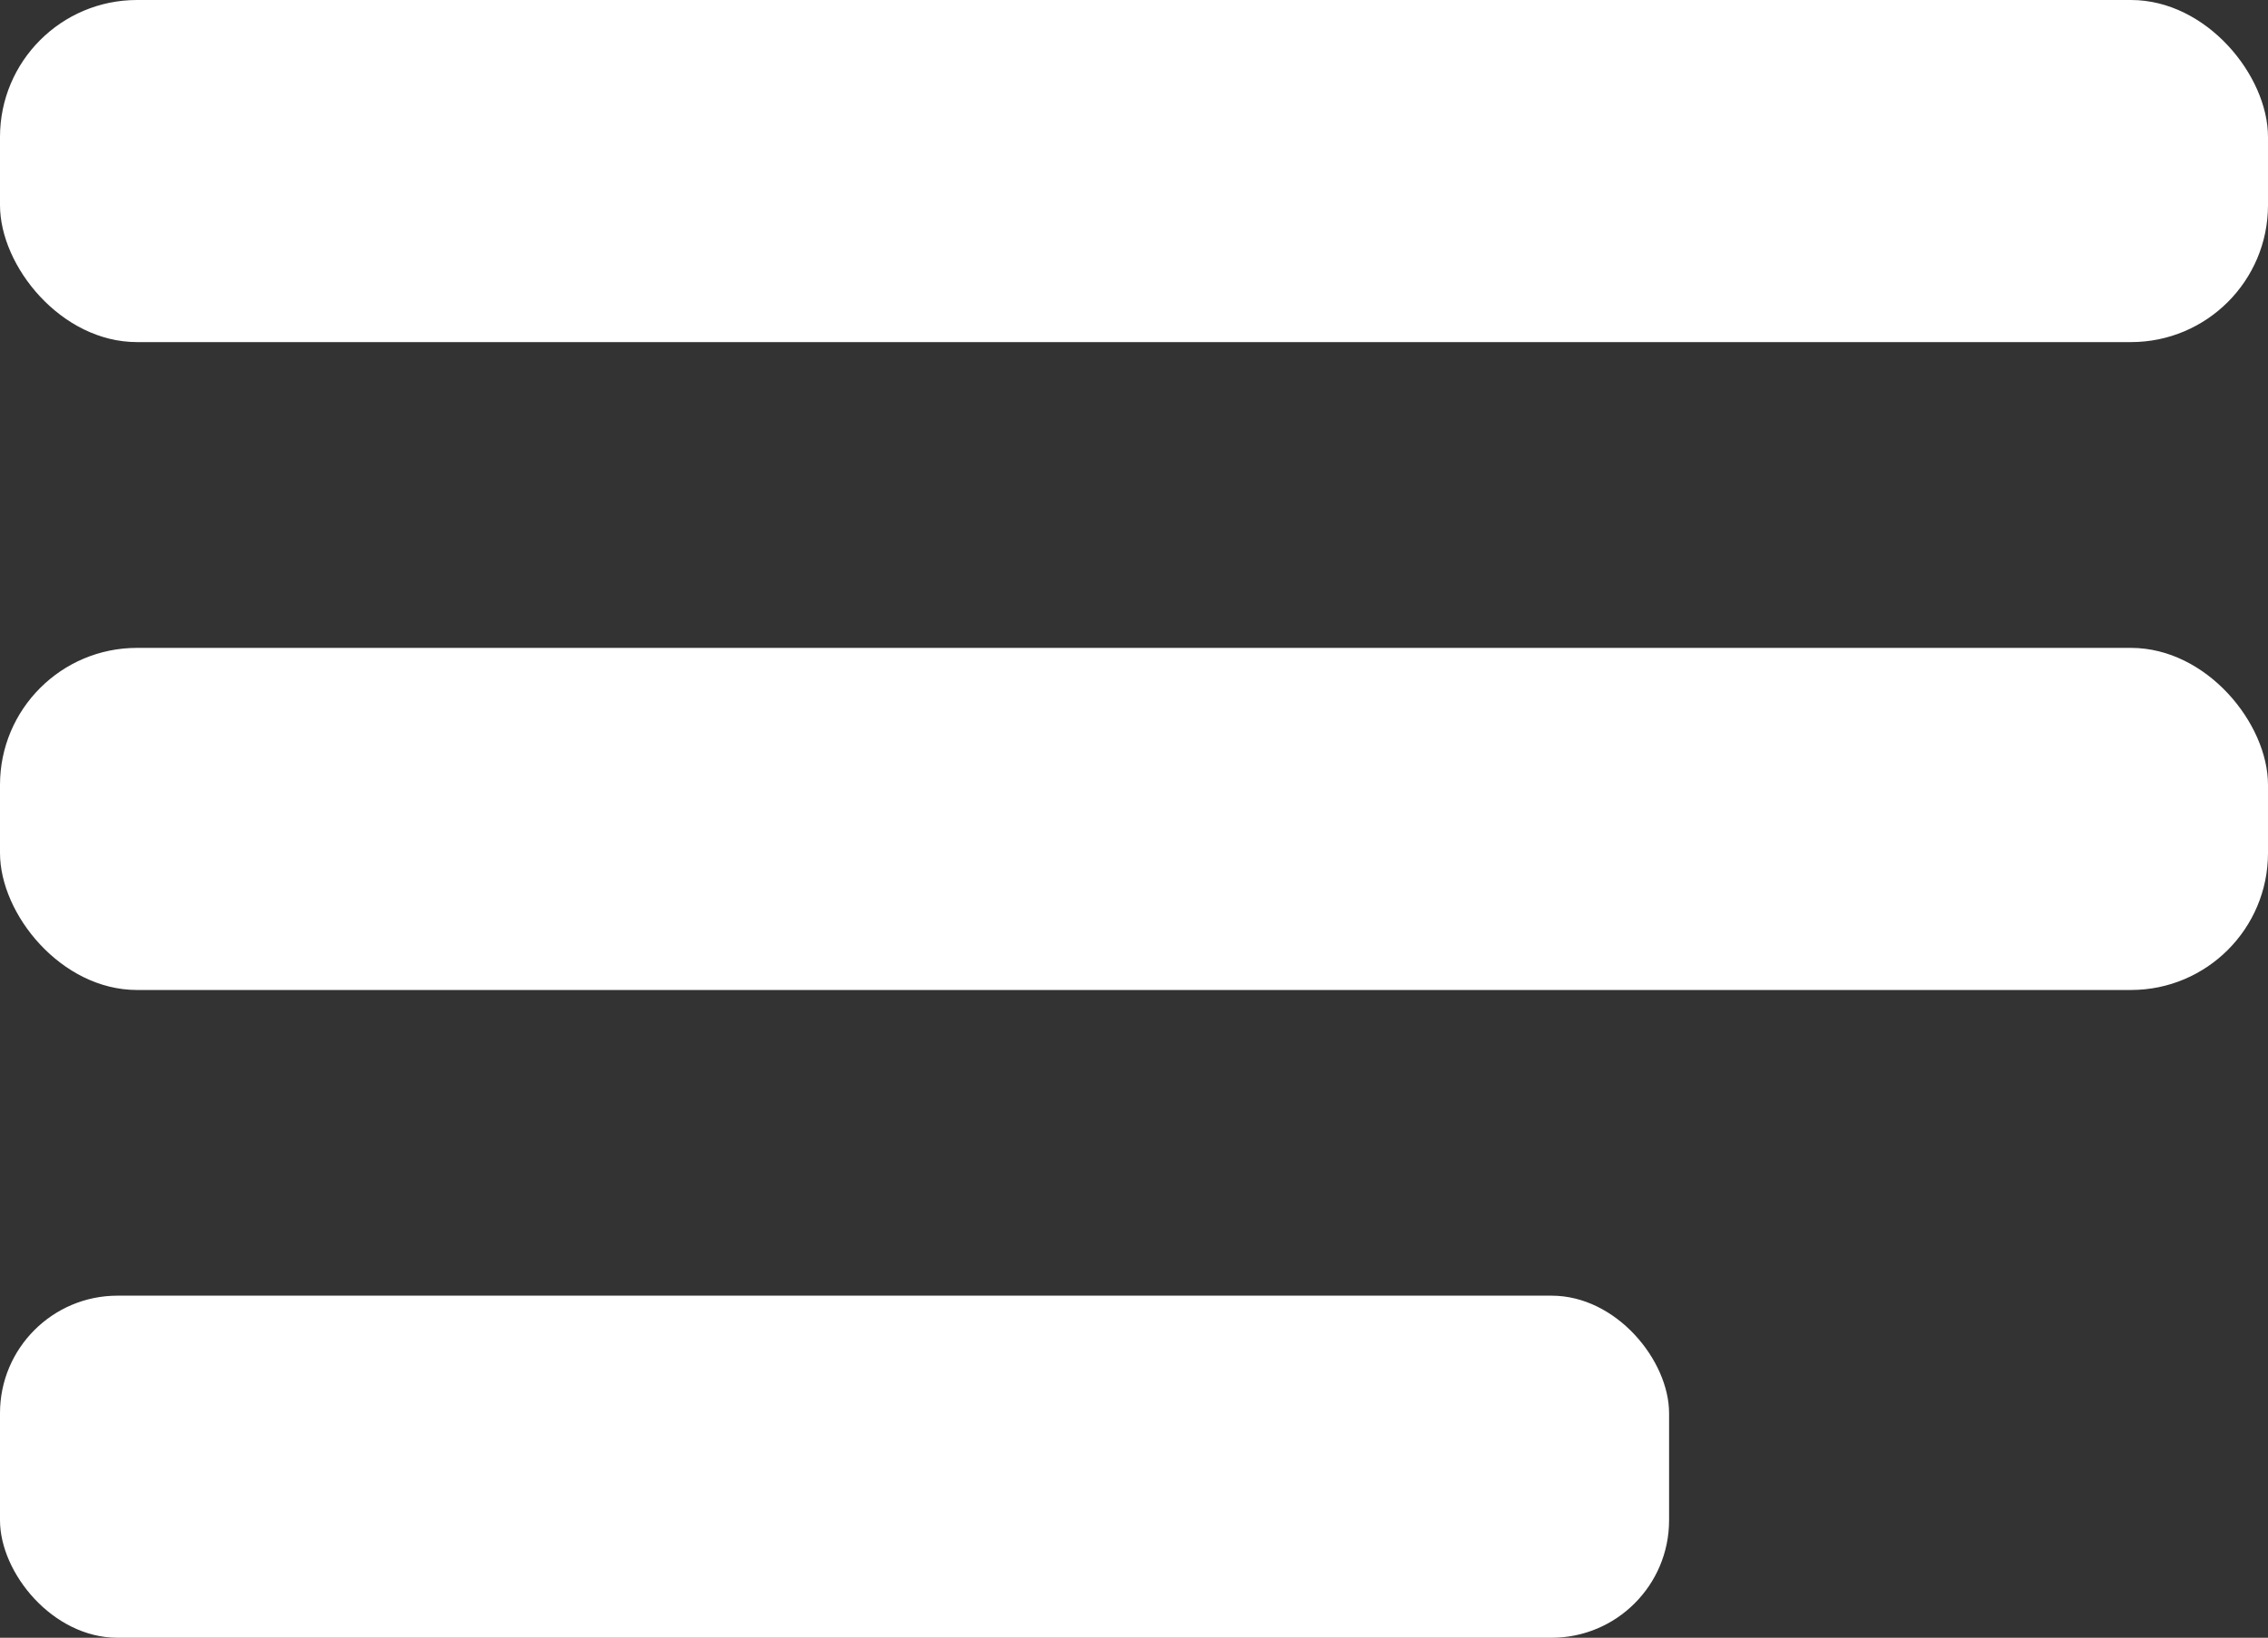 <svg xmlns="http://www.w3.org/2000/svg" viewBox="0 0 214.22 154.73"><rect x="0" y="0" width="214.22" height="154.73" fill="#333333" stroke="none"/><defs><style>.cls-1{fill:#fff;}</style></defs><g id="Vrstva_2" data-name="Vrstva 2"><g id="Vrstva_1-2" data-name="Vrstva 1"><rect class="cls-1" width="214.22" height="32.32" rx="12.94"/><rect class="cls-1" y="61.21" width="214.22" height="32.32" rx="12.94"/><rect class="cls-1" y="122.41" width="157.65" height="32.32" rx="11.1"/></g></g></svg>